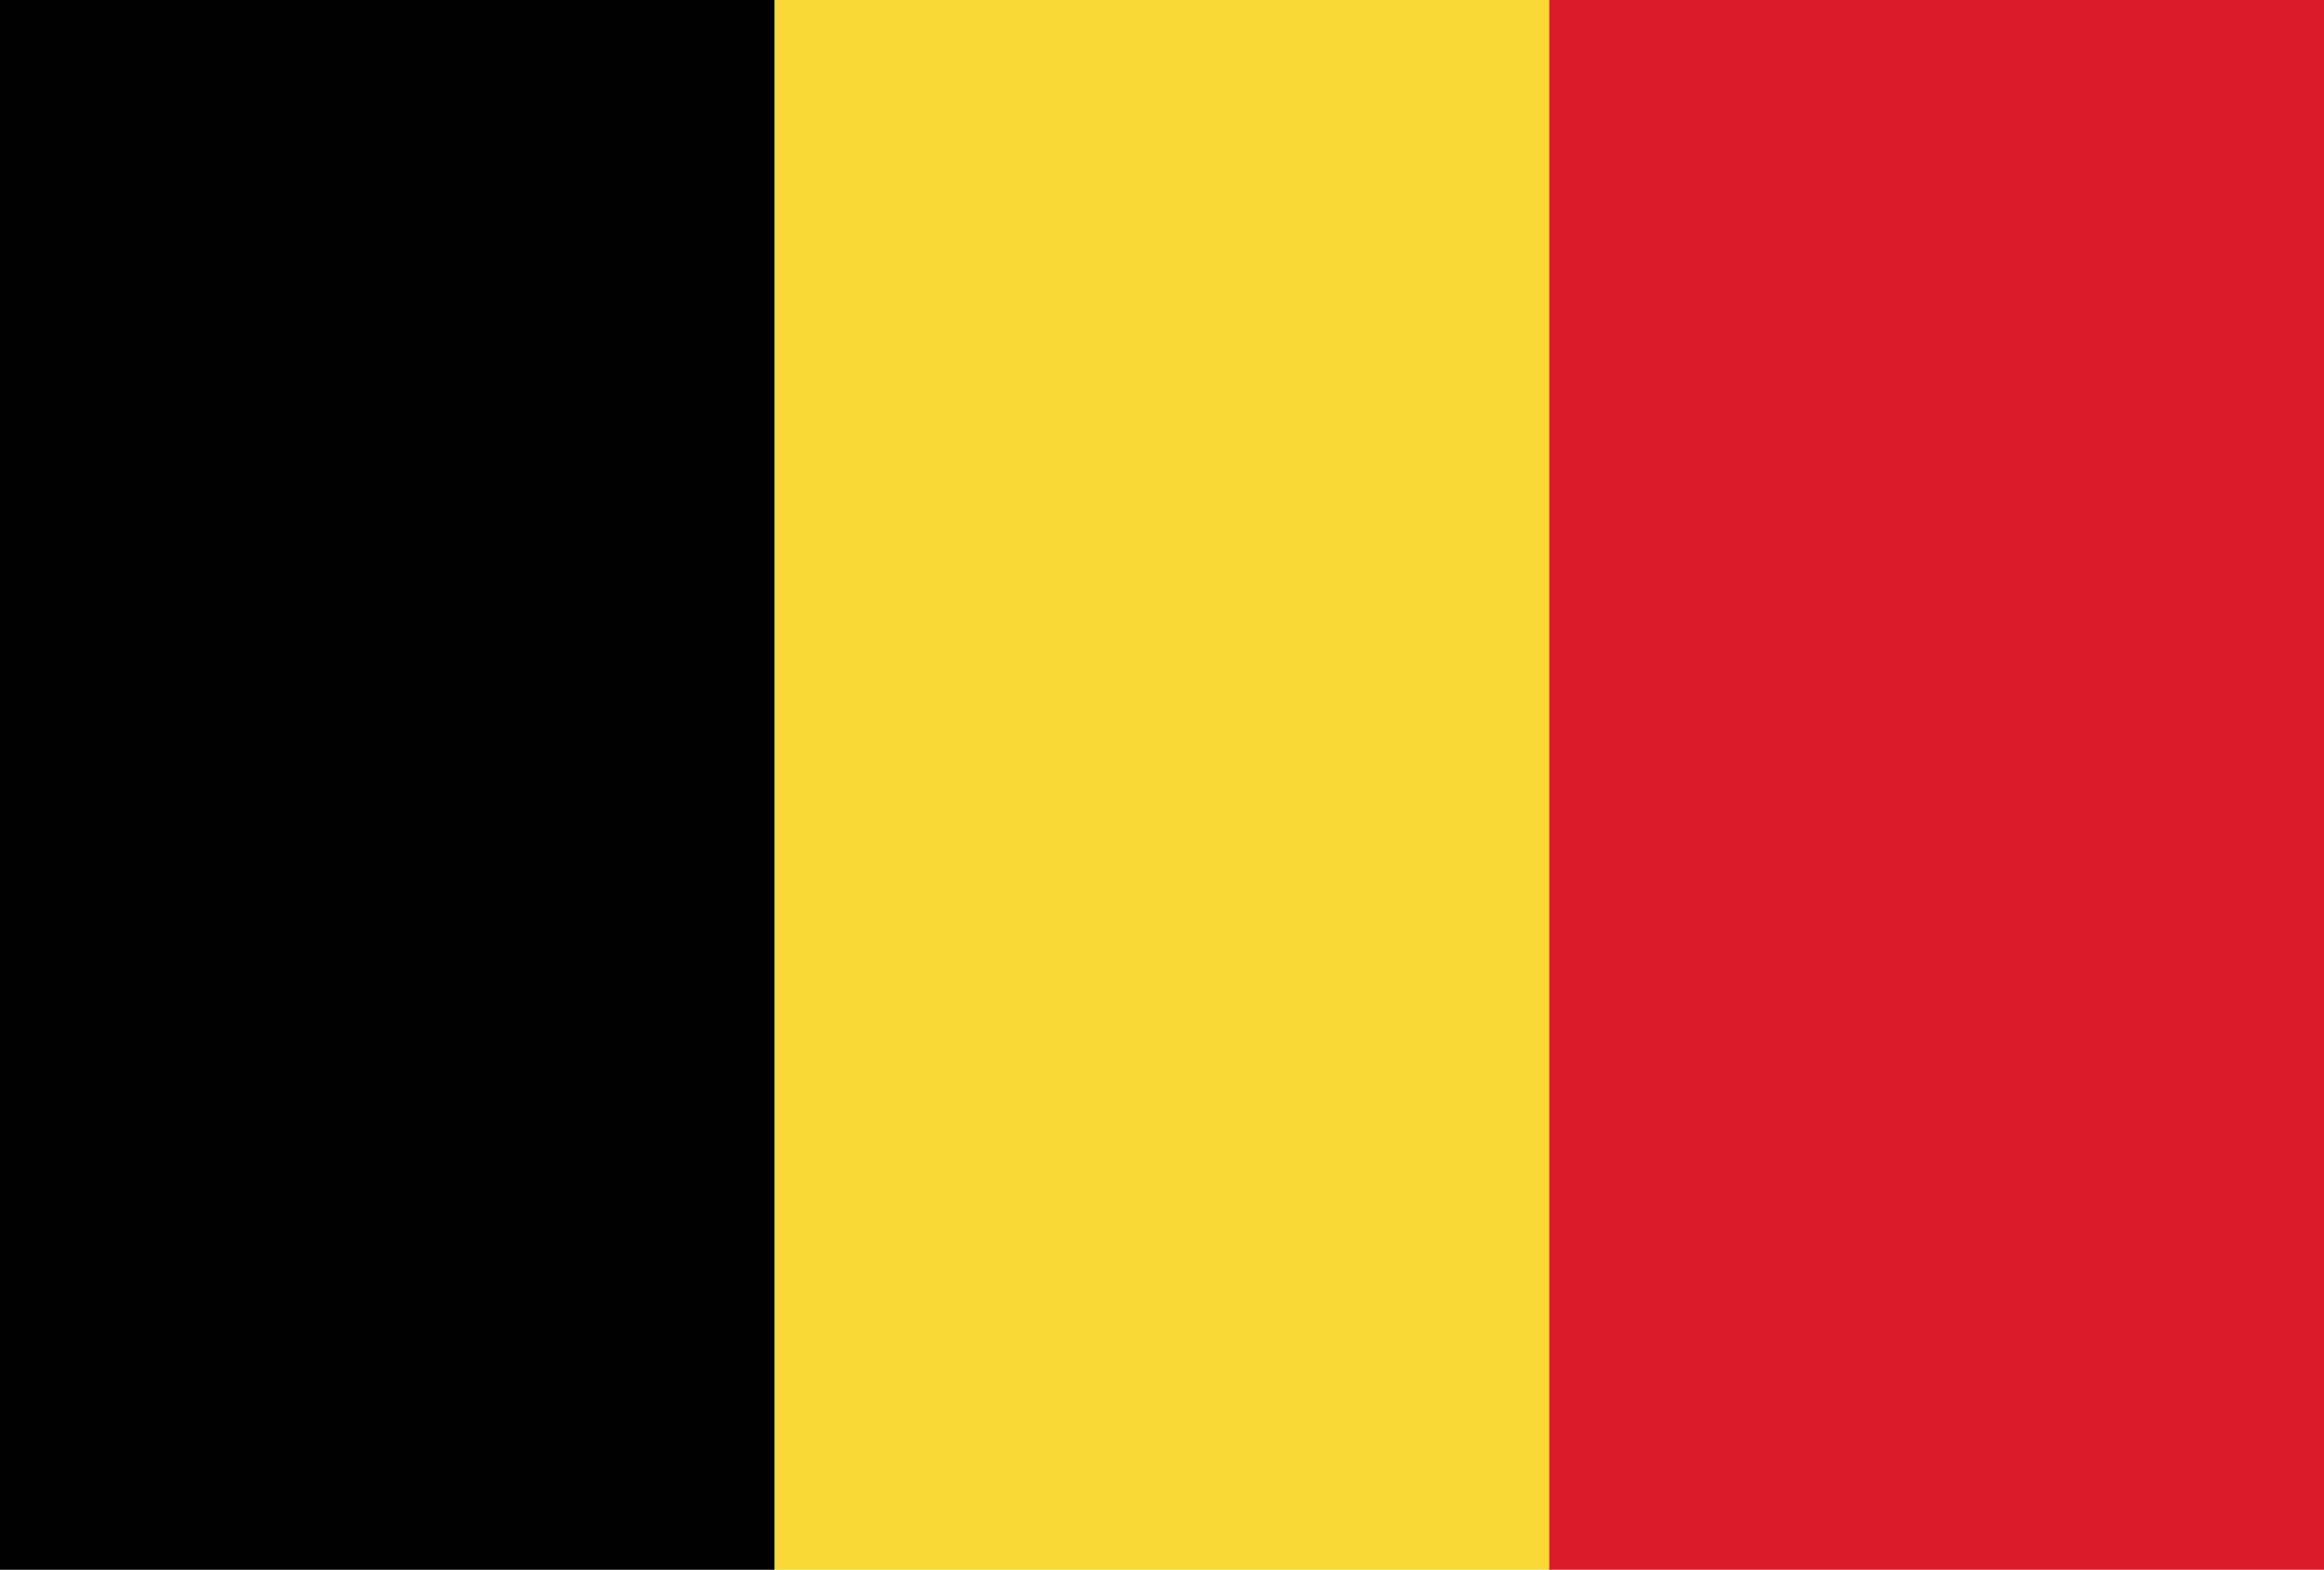 <svg xmlns="http://www.w3.org/2000/svg" viewBox="0 0 80 54.04"><defs><style>.cls-1{fill:#f8d835;}.cls-2{fill:#dc1b29;}</style></defs><title>Belgium</title><g id="Layer_2" data-name="Layer 2"><g id="flags"><g id="group_g" data-name="group g"><g id="belgium"><g id="flag"><rect width="26.67" height="54.04"/><rect class="cls-1" x="26.67" width="26.67" height="54.04"/><rect class="cls-2" x="53.33" width="26.67" height="54.04"/></g></g></g></g></g></svg>